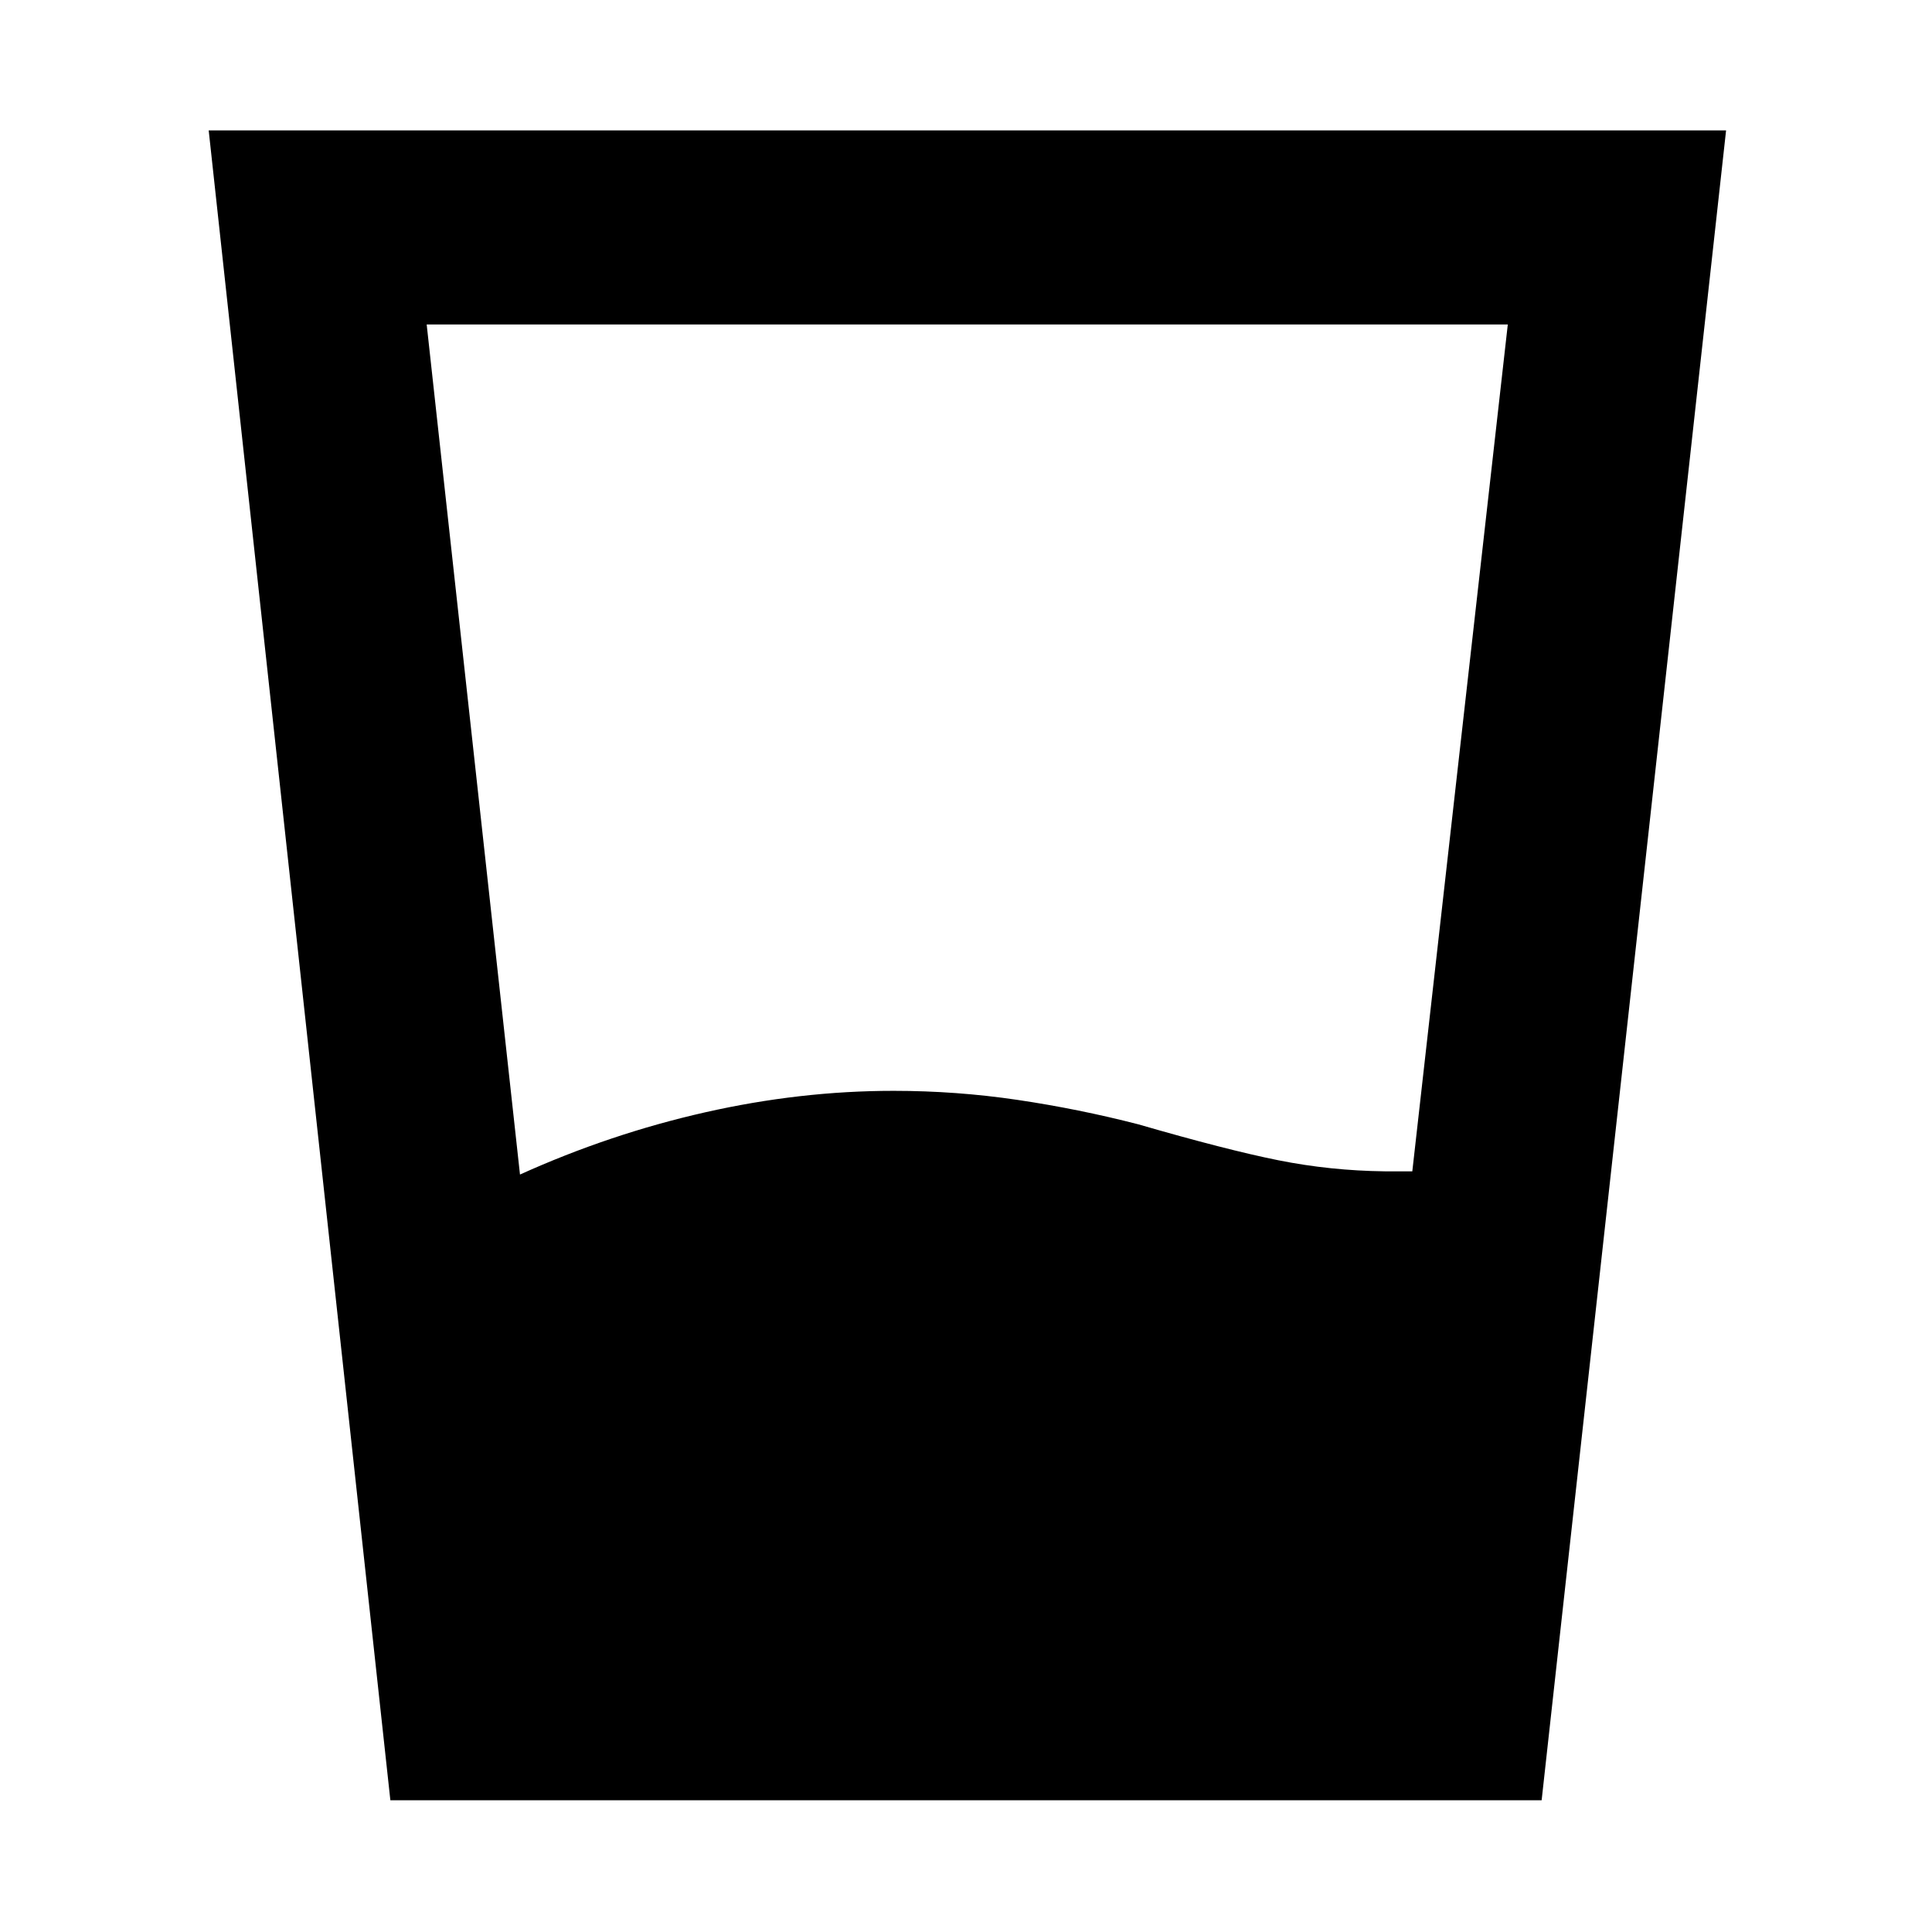 <svg xmlns="http://www.w3.org/2000/svg" height="40" viewBox="0 96 960 960" width="40"><path d="M258.377 679.623q44.811-20.246 92.014-30.92 47.203-10.674 93.609-10.674 31.232 0 61.587 4.5 30.355 4.5 59.964 12.123 43.855 12.71 69.659 17.877 25.804 5.166 52.833 5.5h13.725l47.45-420.812H212.014l46.363 422.406Zm-64.406 310.928-90.275-829.769h753.985l-91.652 829.769H193.971Z"/></svg>